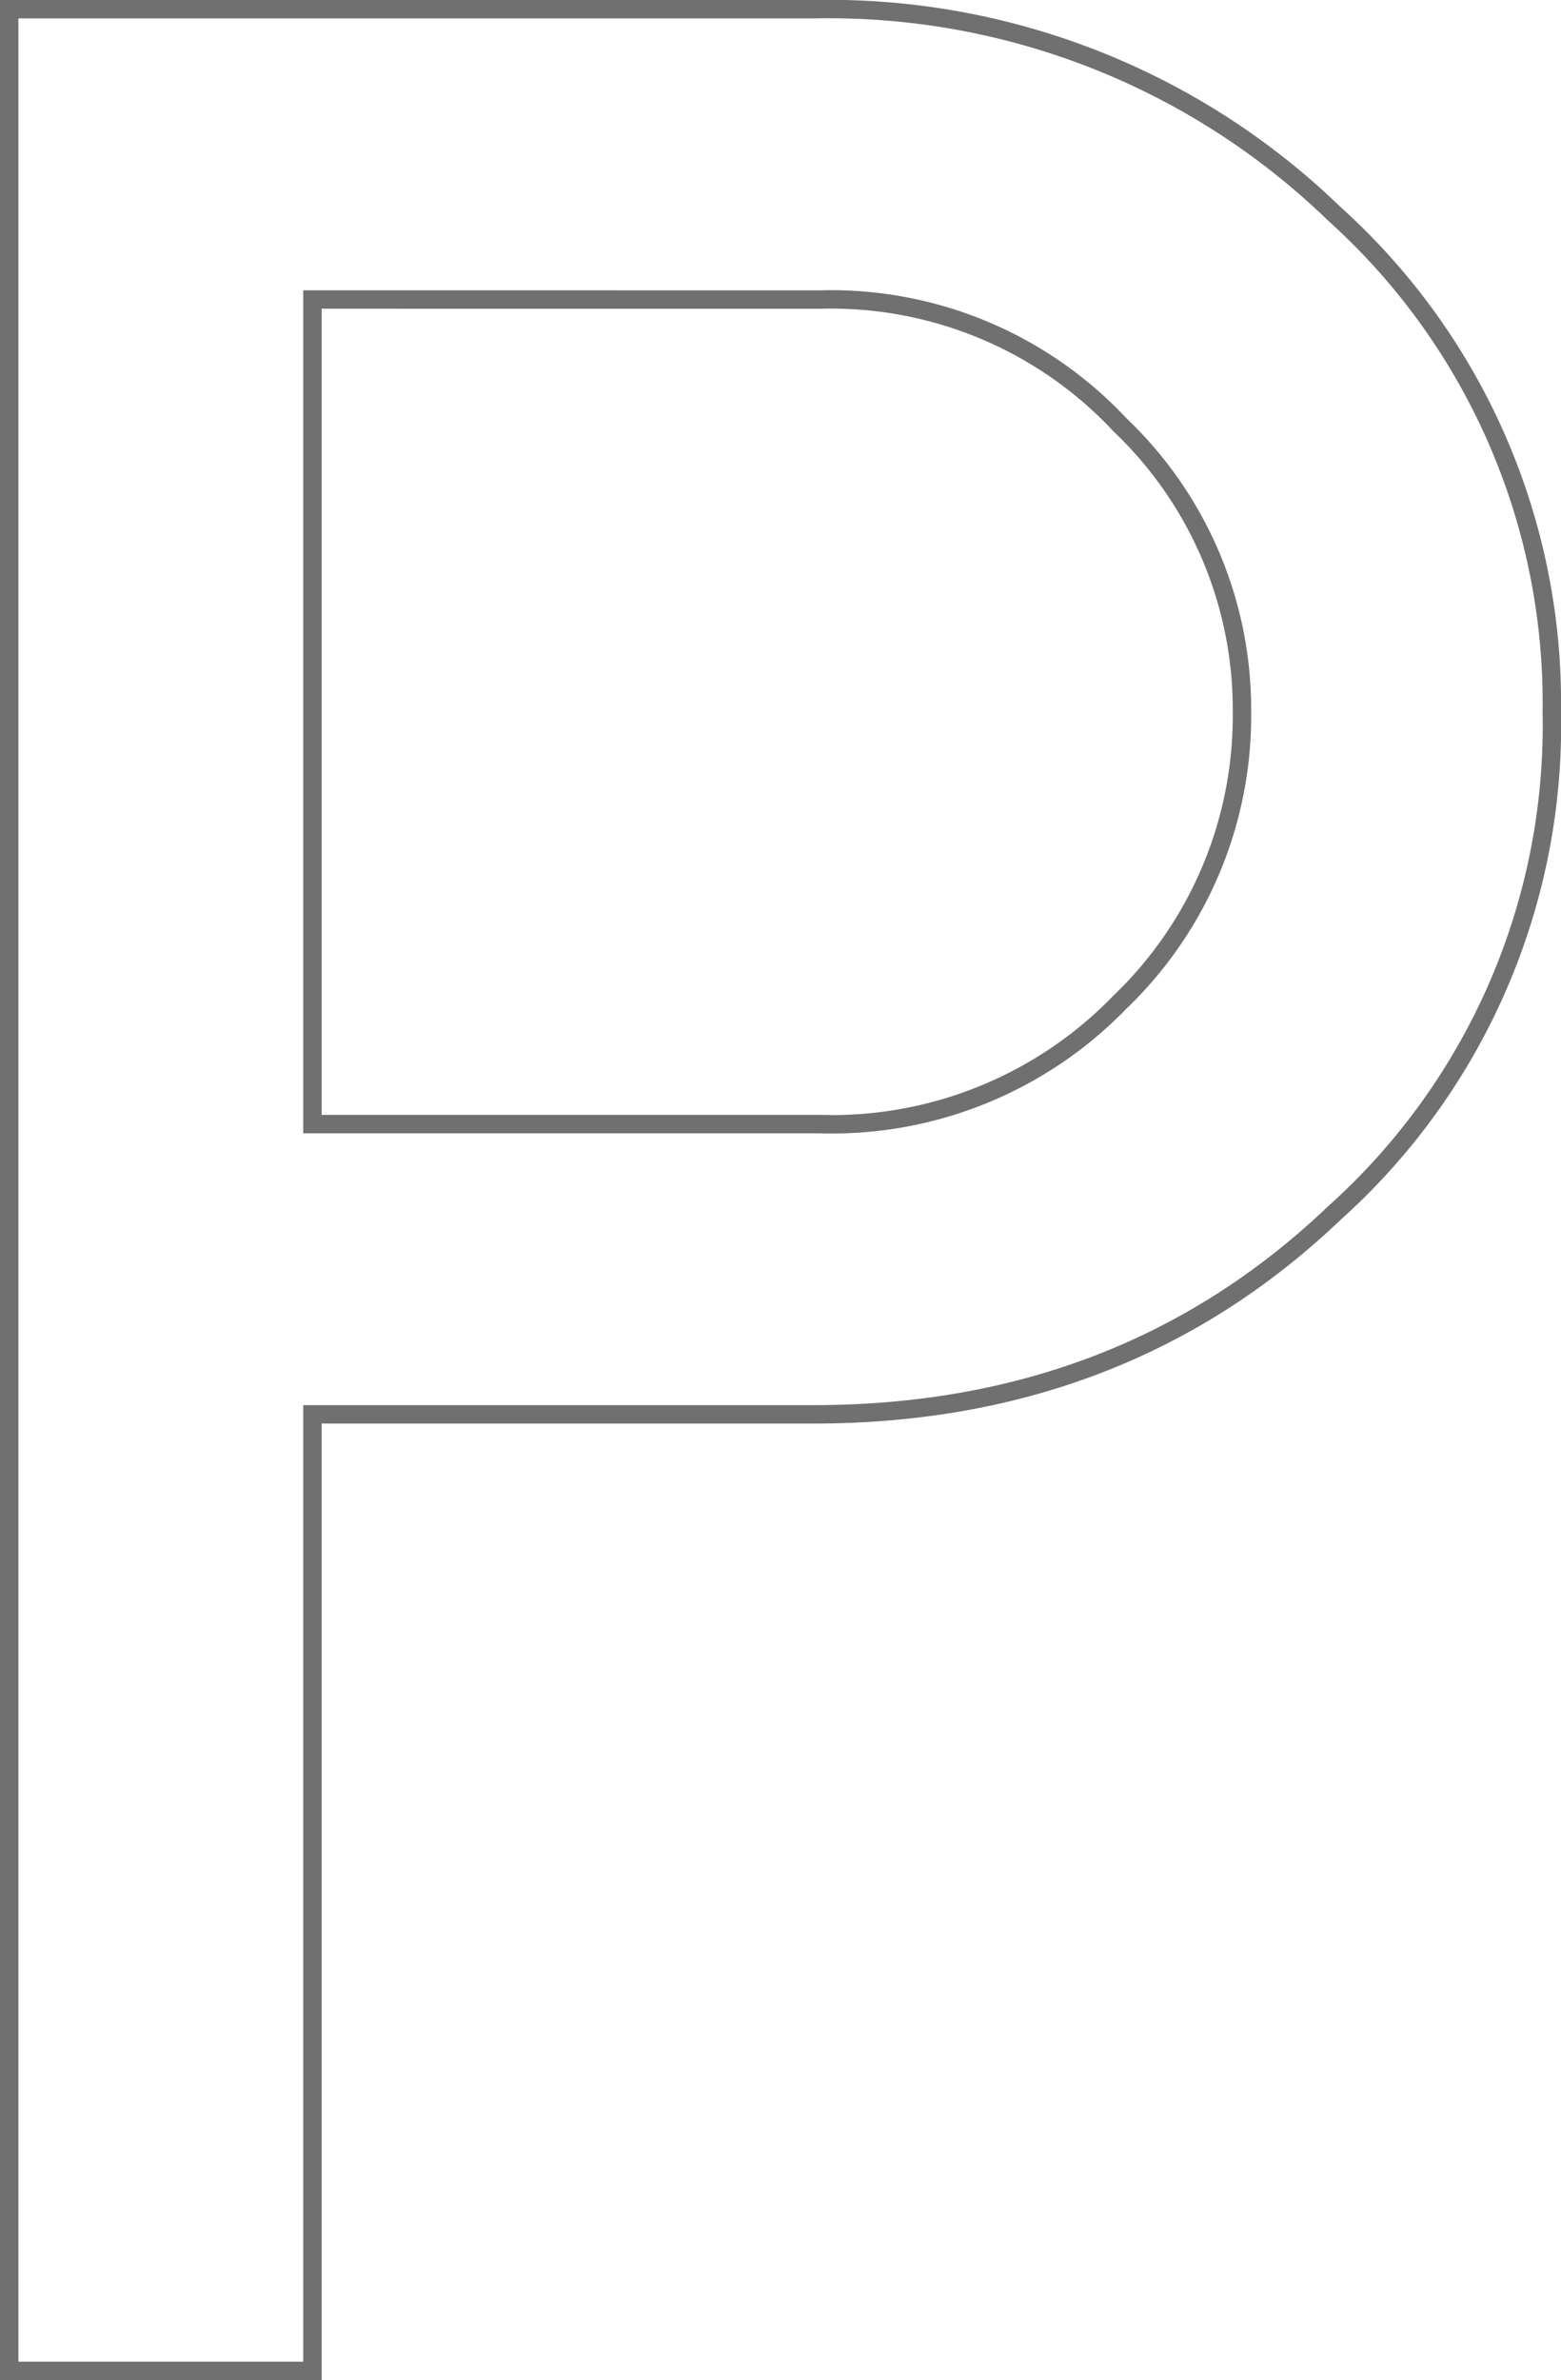 <svg xmlns="http://www.w3.org/2000/svg" viewBox="0 0 84.772 129.164"><path d="M16.968 76.754v51.91H.5V.5h43.676a39.465 39.465 0 0 1 28.282 11.1 35.689 35.689 0 0 1 11.814 27.027 35.526 35.526 0 0 1-11.814 27.208Q61.002 76.754 44.176 76.754zm0-60.5v44.75h27.566a21.766 21.766 0 0 0 16.289-6.623 21.514 21.514 0 0 0 6.623-15.752 21.312 21.312 0 0 0-6.623-15.573 21.479 21.479 0 0 0-16.289-6.8z" fill="none" stroke="#707070"/></svg>
